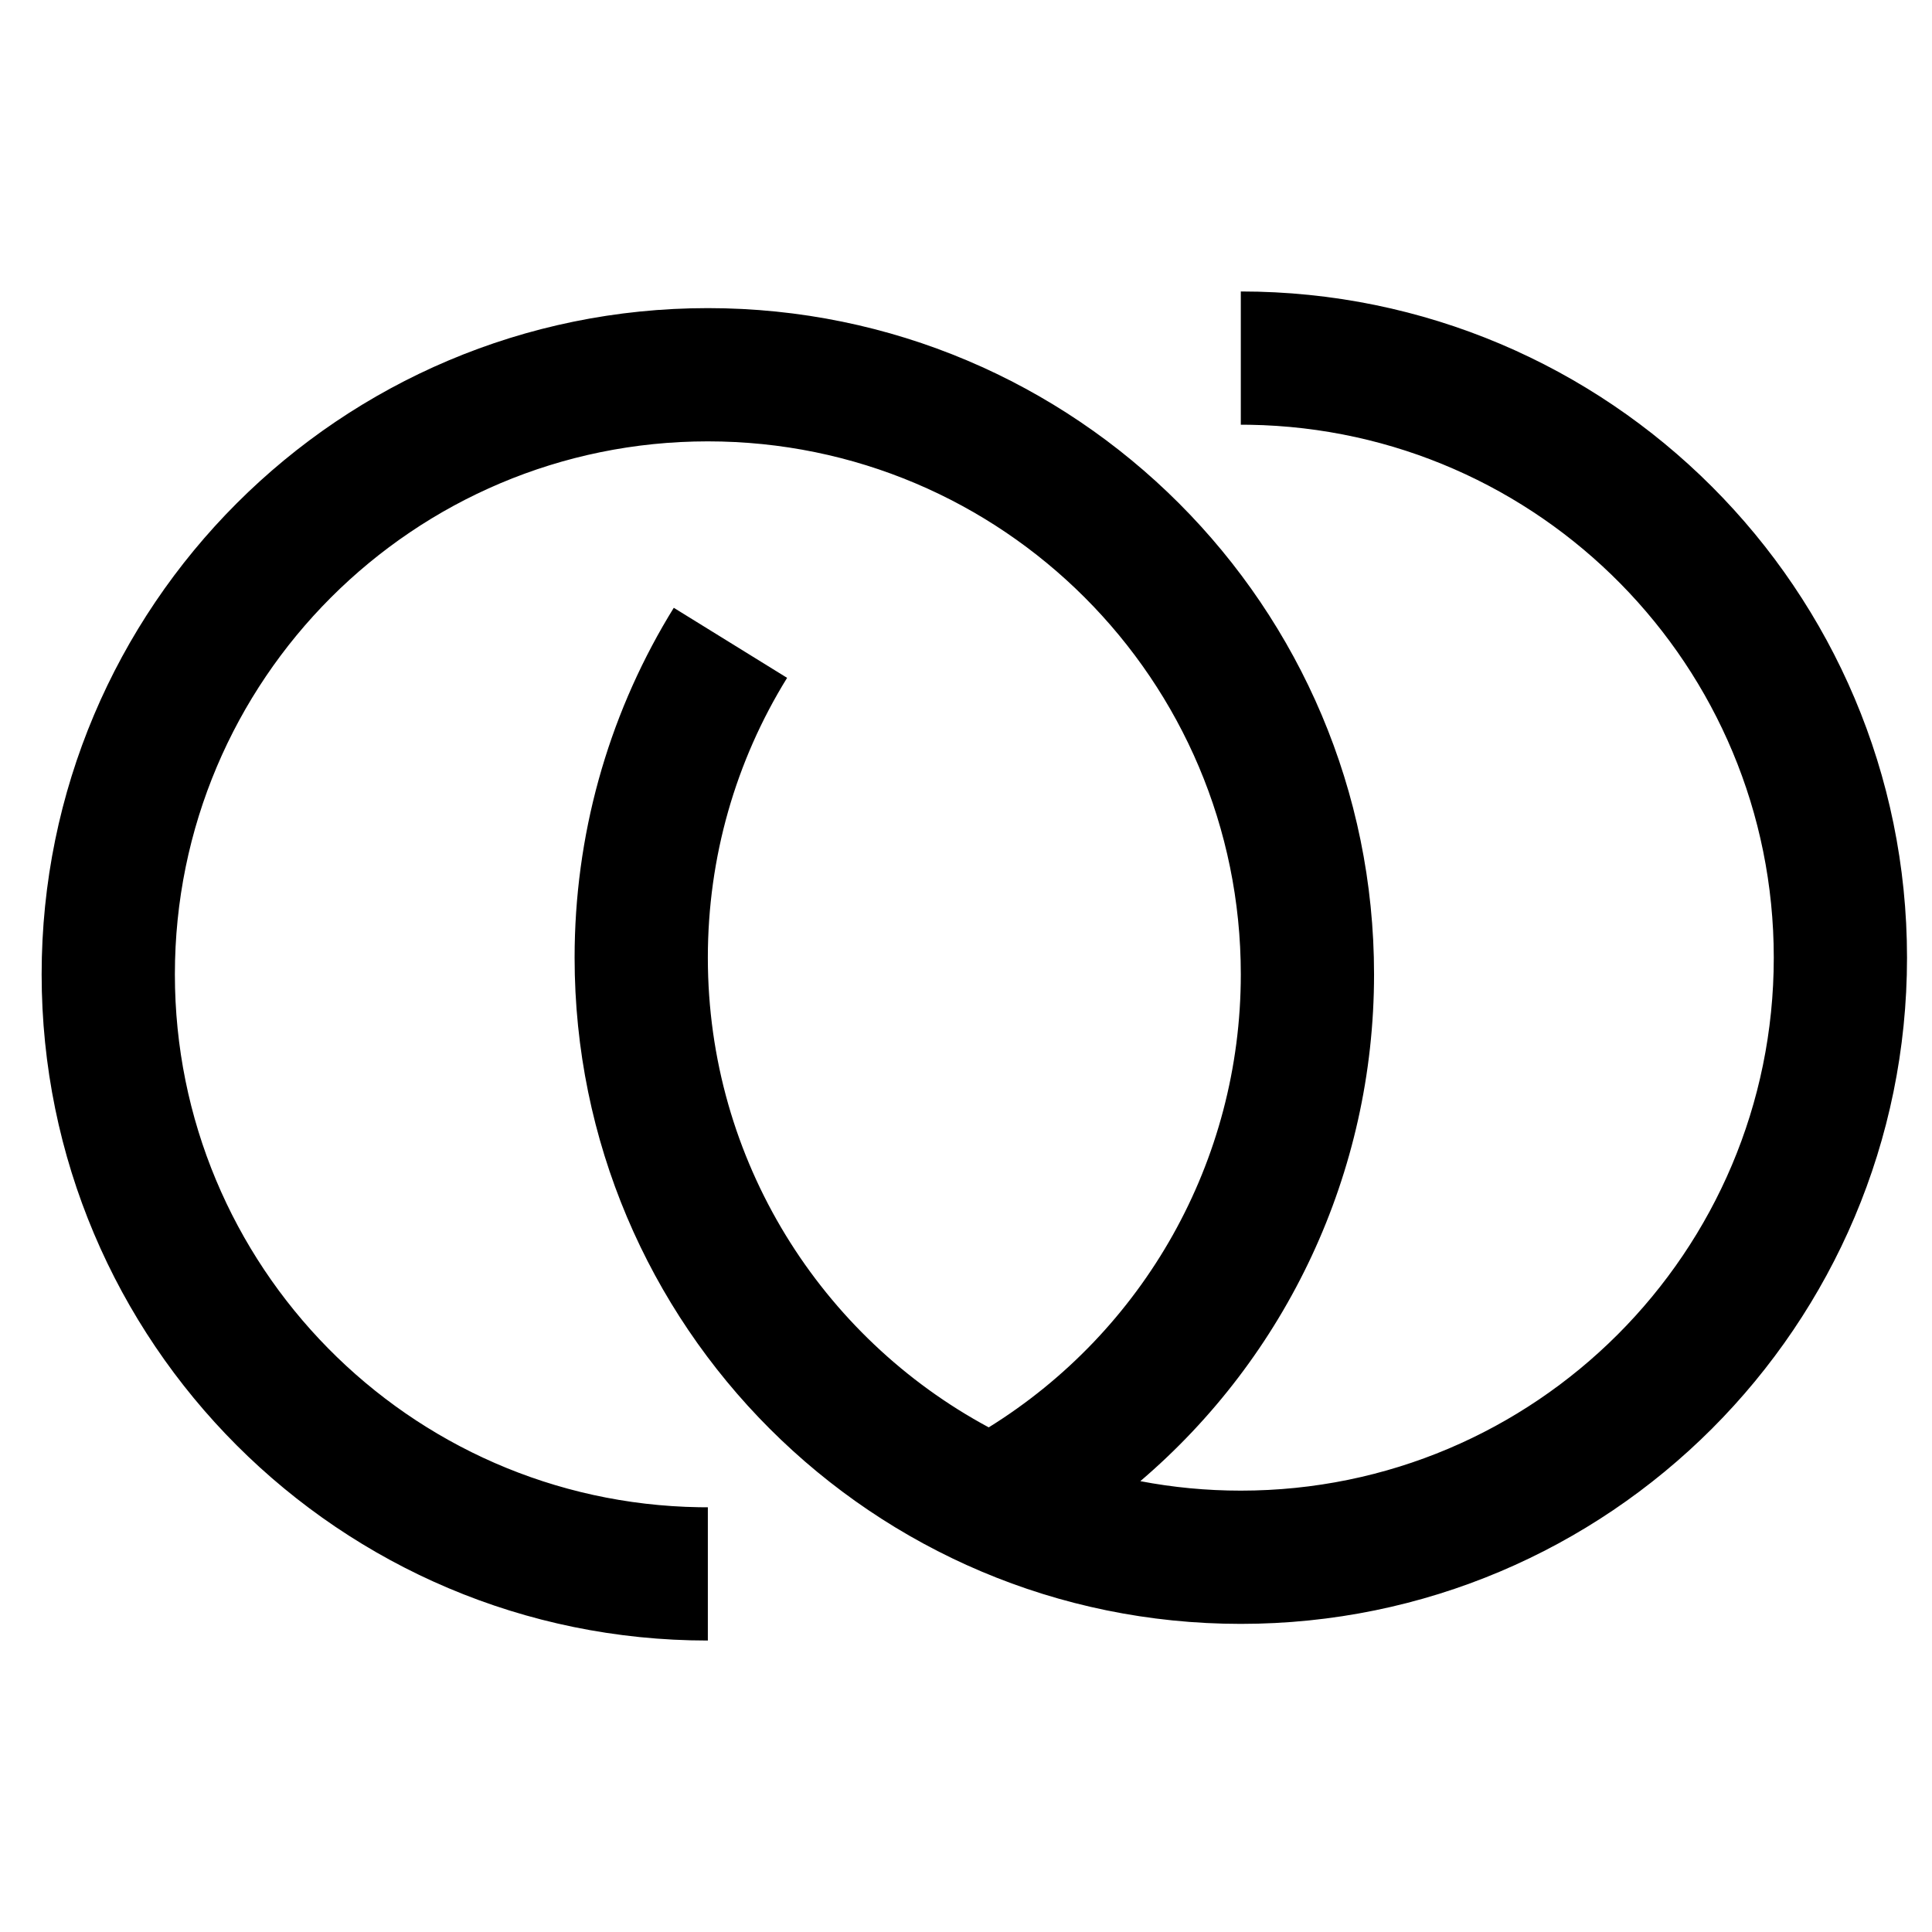 <?xml version="1.0" encoding="UTF-8"?><svg viewBox="0 0 116 116" version="1.1" xmlns="http://www.w3.org/2000/svg" xmlns:xlink="http://www.w3.org/1999/xlink">
  <title>two-circles-joined</title>
  <g id="two-circles-joined" stroke="none" stroke-width="1" fill="none" fill-rule="evenodd">
    <path d="M74.5,17.5 C96.591,17.5 114.5,35.409 114.5,57.5 C114.5,79.591 96.591,97.5 74.5,97.5 C52.409,97.5 34.5,79.591 34.5,57.5 C34.5,50.194 36.465,43.169 40.127,37.032 L40.455,36.493 L47.259,40.699 C44.163,45.707 42.5,51.476 42.5,57.5 C42.5,69.698 49.325,80.302 59.365,85.701 C68.664,79.93 74.5,69.733 74.5,58.5 C74.5,40.827 60.173,26.5 42.5,26.5 C24.827,26.5 10.5,40.827 10.5,58.5 C10.5,75.996 24.542,90.213 41.971,90.496 L42.5,90.5 L42.5,98.5 C20.409,98.5 2.5,80.591 2.5,58.5 C2.5,36.409 20.409,18.5 42.5,18.5 C64.591,18.5 82.5,36.409 82.5,58.5 C82.5,70.452 77.21,81.47 68.467,88.931 C70.42,89.305 72.437,89.5 74.5,89.5 C92.173,89.5 106.5,75.173 106.5,57.5 C106.5,40.004 92.458,25.787 75.029,25.504 L74.5,25.5 L74.5,17.5 Z" id="Path" fill="#000000" fill-rule="nonzero"></path>
  </g>
</svg>
